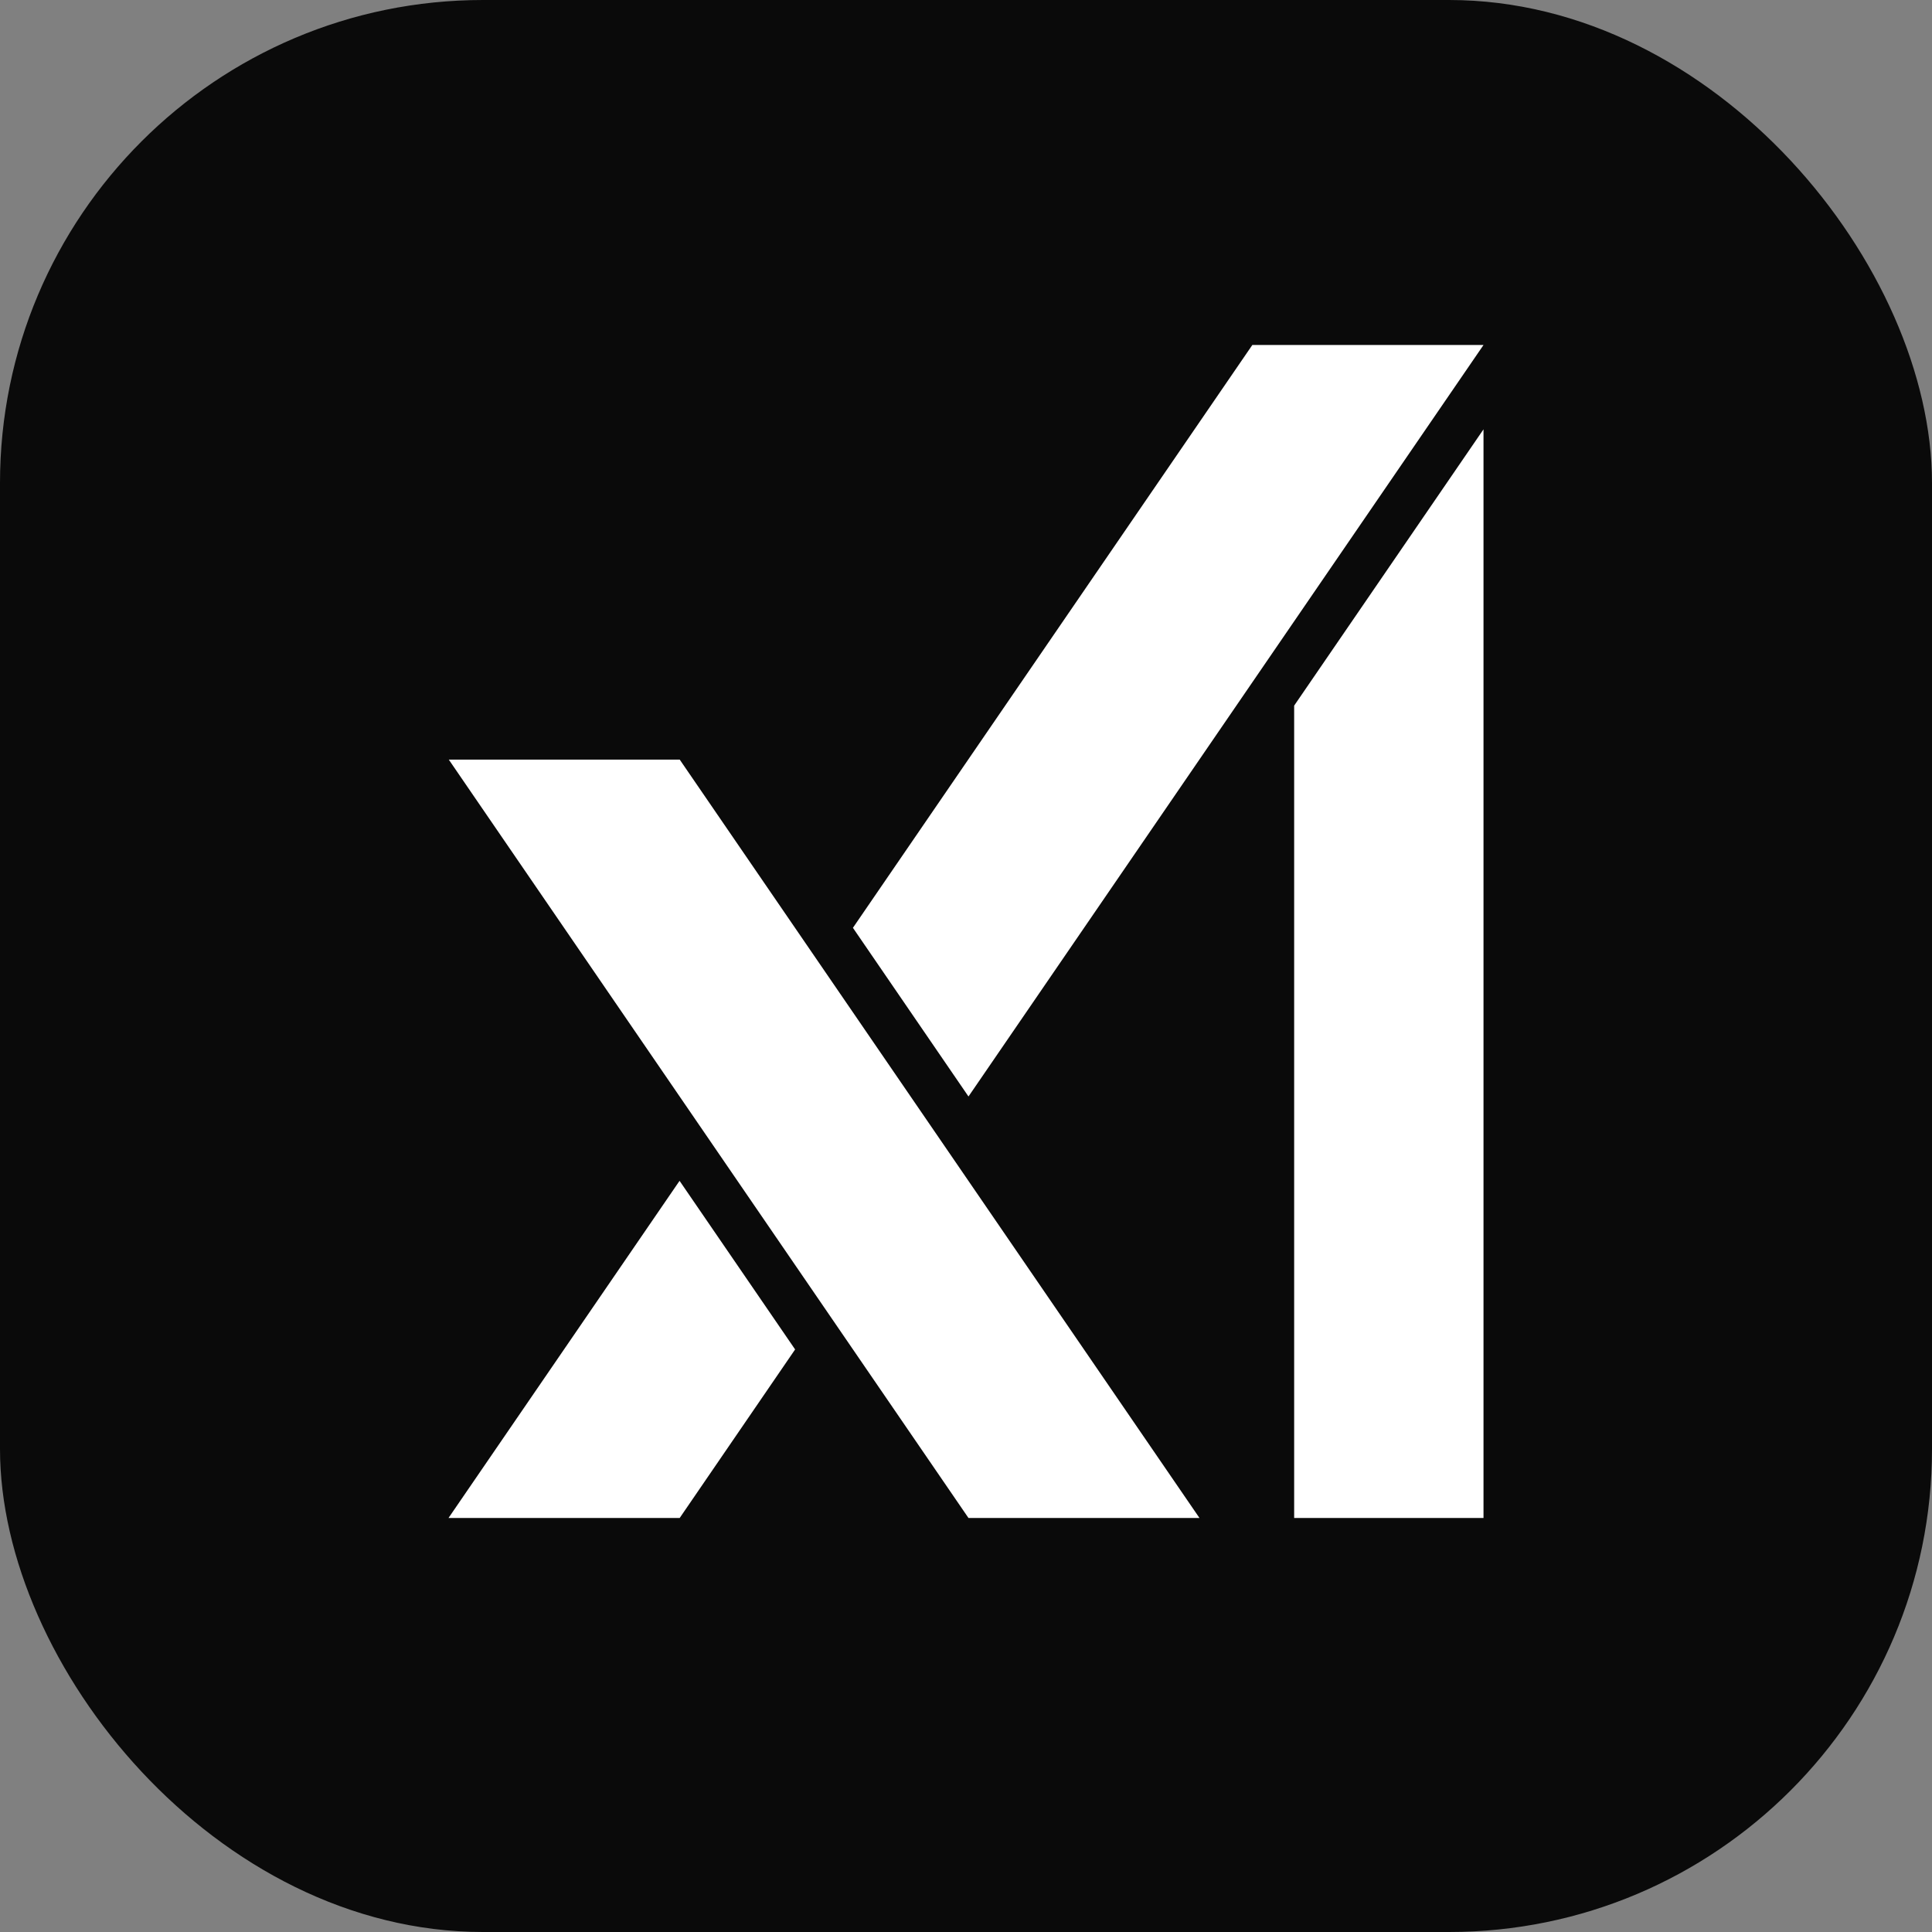 <svg width="1024" height="1024" viewBox="0 0 1024 1024" fill="none" xmlns="http://www.w3.org/2000/svg">
<rect x="0" y="0" width="1024" height="1024" fill="#808080" stroke="none"/>
<rect width="1024" height="1024" rx="256" fill="#0A0A0A"/>
<path d="M237.871 402.614L513.317 804.571H635.752L360.274 402.614H237.871ZM360.18 625.863L237.714 804.571H360.243L421.429 715.233L360.18 625.863ZM663.757 182.857L452.069 491.76L513.317 581.162L786.286 182.857H663.757ZM685.93 373.999V804.571H786.286V227.558L685.93 373.999Z" fill="white"/>
</svg>
